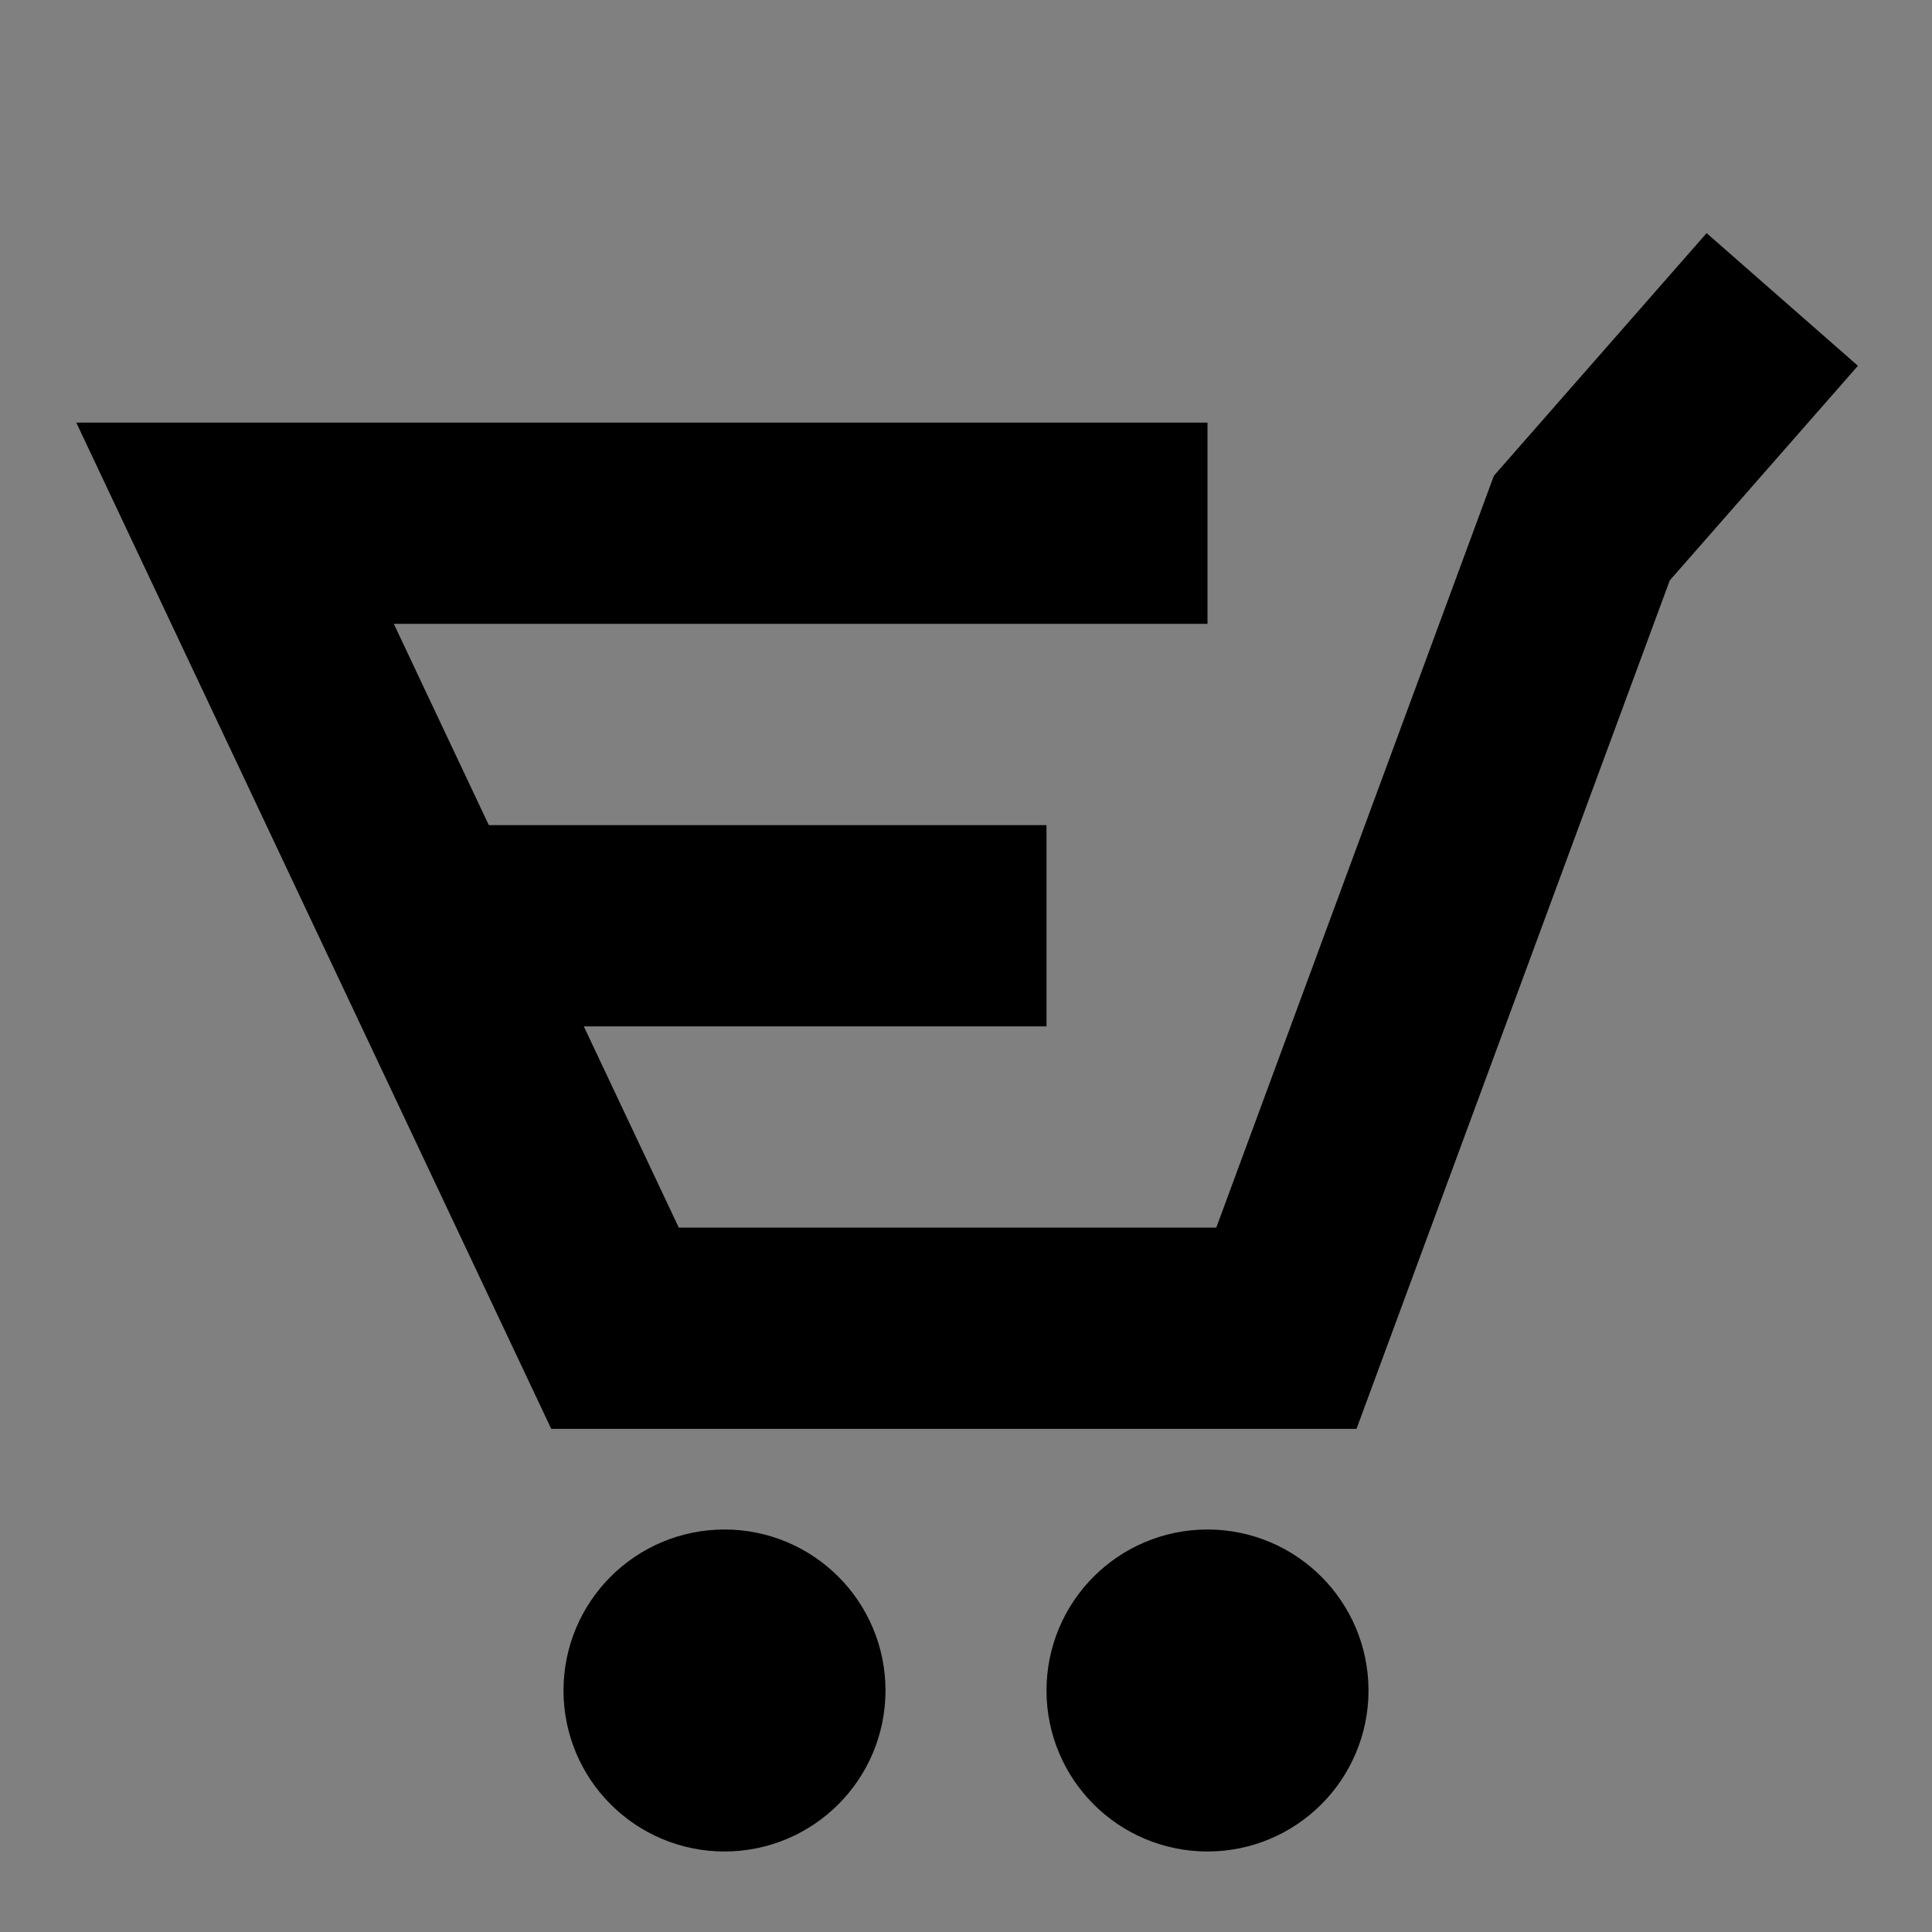 <svg xmlns="http://www.w3.org/2000/svg" xmlns:xlink="http://www.w3.org/1999/xlink" viewBox="0 0 24 24"><rect x="0" y="0" width="24" height="24" fill="#808080" stroke="none"/><defs><linearGradient id="linear-gradient" x1="8" y1="21" x2="10" y2="21" gradientUnits="userSpaceOnUse"><stop offset="0" stop-color="#fff"/><stop offset="1"/></linearGradient><linearGradient id="linear-gradient-2" x1="14" x2="16" xlink:href="#linear-gradient"/></defs><title>3</title><g id="Layer_4" data-name="Layer 4"><circle cx="9" cy="21" r="1" style="stroke:#000;stroke-miterlimit:10;stroke-width:2px;fill:url(#linear-gradient)"/><circle cx="15" cy="21" r="1" style="stroke:#000;stroke-miterlimit:10;stroke-width:2px;fill:url(#linear-gradient-2)"/><polyline points="22.14 3.72 19.65 6.56 15.98 16.5 7.64 16.5 2.92 6.5 15 6.5" style="fill:none;stroke:#000;stroke-miterlimit:10;stroke-width:2.5px"/><line x1="6" y1="11.5" x2="13" y2="11.5" style="fill:none;stroke:#000;stroke-miterlimit:10;stroke-width:2.5px"/></g></svg>